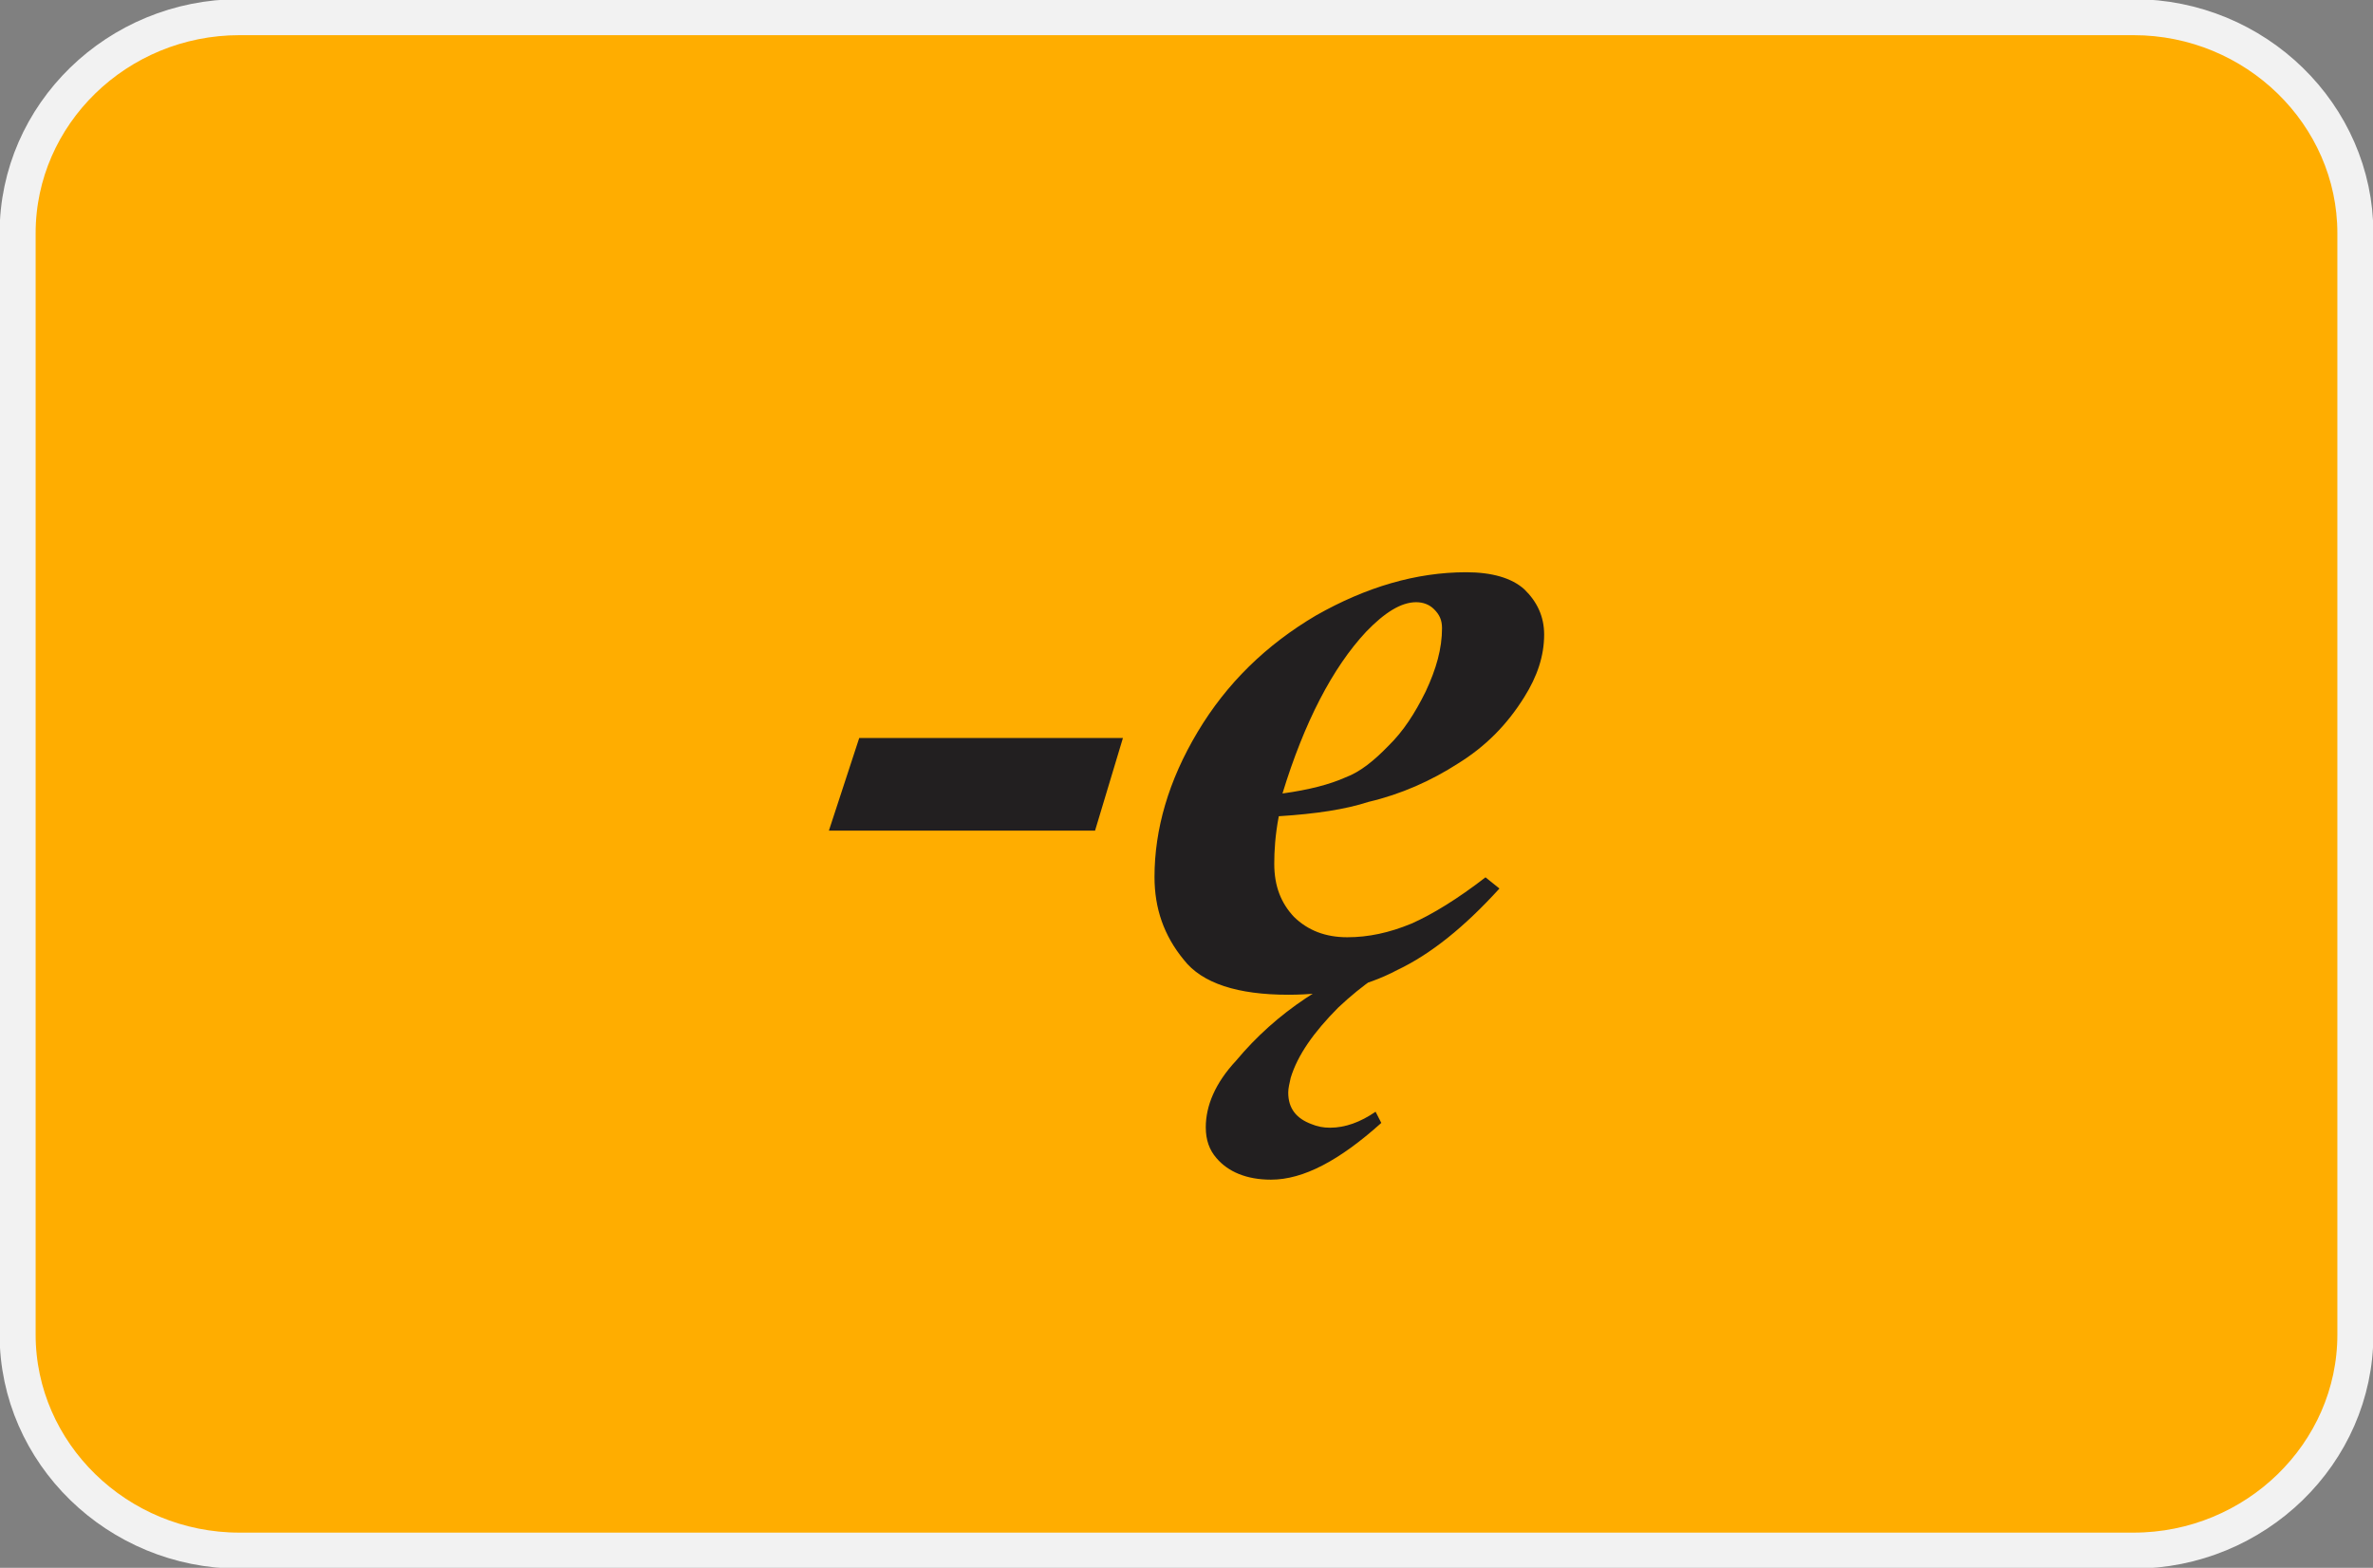 <svg width="56" height="37" viewBox="0 0 56 37" fill="none" xmlns="http://www.w3.org/2000/svg">
<rect x="0" y="0" width="56" height="37" fill="#808080" stroke="none"/>
<g clip-path="url(#clip0_308_208)">
<path fill-rule="evenodd" clip-rule="evenodd" d="M5.652 0.405H50.348C53.232 0.405 55.584 2.705 55.584 5.504V31.496C55.584 34.305 53.222 36.595 50.348 36.595H5.652C2.768 36.595 0.416 34.295 0.416 31.496V5.504C0.416 2.695 2.768 0.405 5.652 0.405Z" fill="#FFAD00" stroke="#F2F2F2" stroke-width="0.85" stroke-miterlimit="10"/>
<path d="M20.277 17.416H26.5L25.842 19.603H19.561L20.277 17.416ZM30.178 19.263C30.091 19.716 30.071 20.093 30.071 20.385C30.071 20.922 30.236 21.318 30.536 21.638C30.865 21.959 31.281 22.119 31.794 22.119C32.288 22.119 32.781 22.015 33.304 21.799C33.798 21.582 34.398 21.214 35.056 20.705L35.385 20.969C34.562 21.874 33.769 22.515 32.975 22.892C32.21 23.297 31.359 23.476 30.401 23.476C29.22 23.476 28.368 23.212 27.933 22.647C27.468 22.081 27.245 21.44 27.245 20.696C27.245 19.574 27.574 18.425 28.262 17.275C28.949 16.125 29.878 15.22 31.059 14.523C32.239 13.854 33.42 13.505 34.601 13.505C35.201 13.505 35.675 13.637 35.975 13.91C36.275 14.203 36.44 14.551 36.44 14.975C36.44 15.484 36.275 15.965 35.975 16.445C35.559 17.115 35.046 17.624 34.407 18.019C33.778 18.425 33.062 18.745 32.297 18.924C31.746 19.103 31.059 19.207 30.178 19.263ZM30.265 18.726C30.894 18.641 31.388 18.509 31.746 18.349C32.104 18.217 32.433 17.944 32.762 17.605C33.12 17.256 33.391 16.832 33.643 16.323C33.895 15.786 34.03 15.305 34.03 14.825C34.03 14.636 33.972 14.504 33.836 14.372C33.73 14.268 33.585 14.212 33.42 14.212C33.062 14.212 32.675 14.457 32.239 14.909C31.446 15.758 30.778 17.049 30.265 18.726ZM33.362 22.571C32.733 22.835 32.152 23.241 31.581 23.778C31.001 24.362 30.623 24.899 30.459 25.436C30.43 25.568 30.401 25.681 30.401 25.785C30.401 26.162 30.594 26.398 30.952 26.53C31.088 26.586 31.223 26.614 31.388 26.614C31.746 26.614 32.104 26.483 32.462 26.237L32.597 26.501C31.61 27.387 30.759 27.84 29.994 27.84C29.413 27.84 28.978 27.651 28.707 27.331C28.542 27.142 28.455 26.907 28.455 26.605C28.455 26.096 28.678 25.559 29.171 25.031C30.13 23.881 31.368 23.08 32.82 22.571H33.362Z" fill="#221F20"/>
</g>
<defs>
<clipPath id="clip0_308_208">
<rect width="56" height="37" fill="white"/>
</clipPath>
</defs>
</svg>
